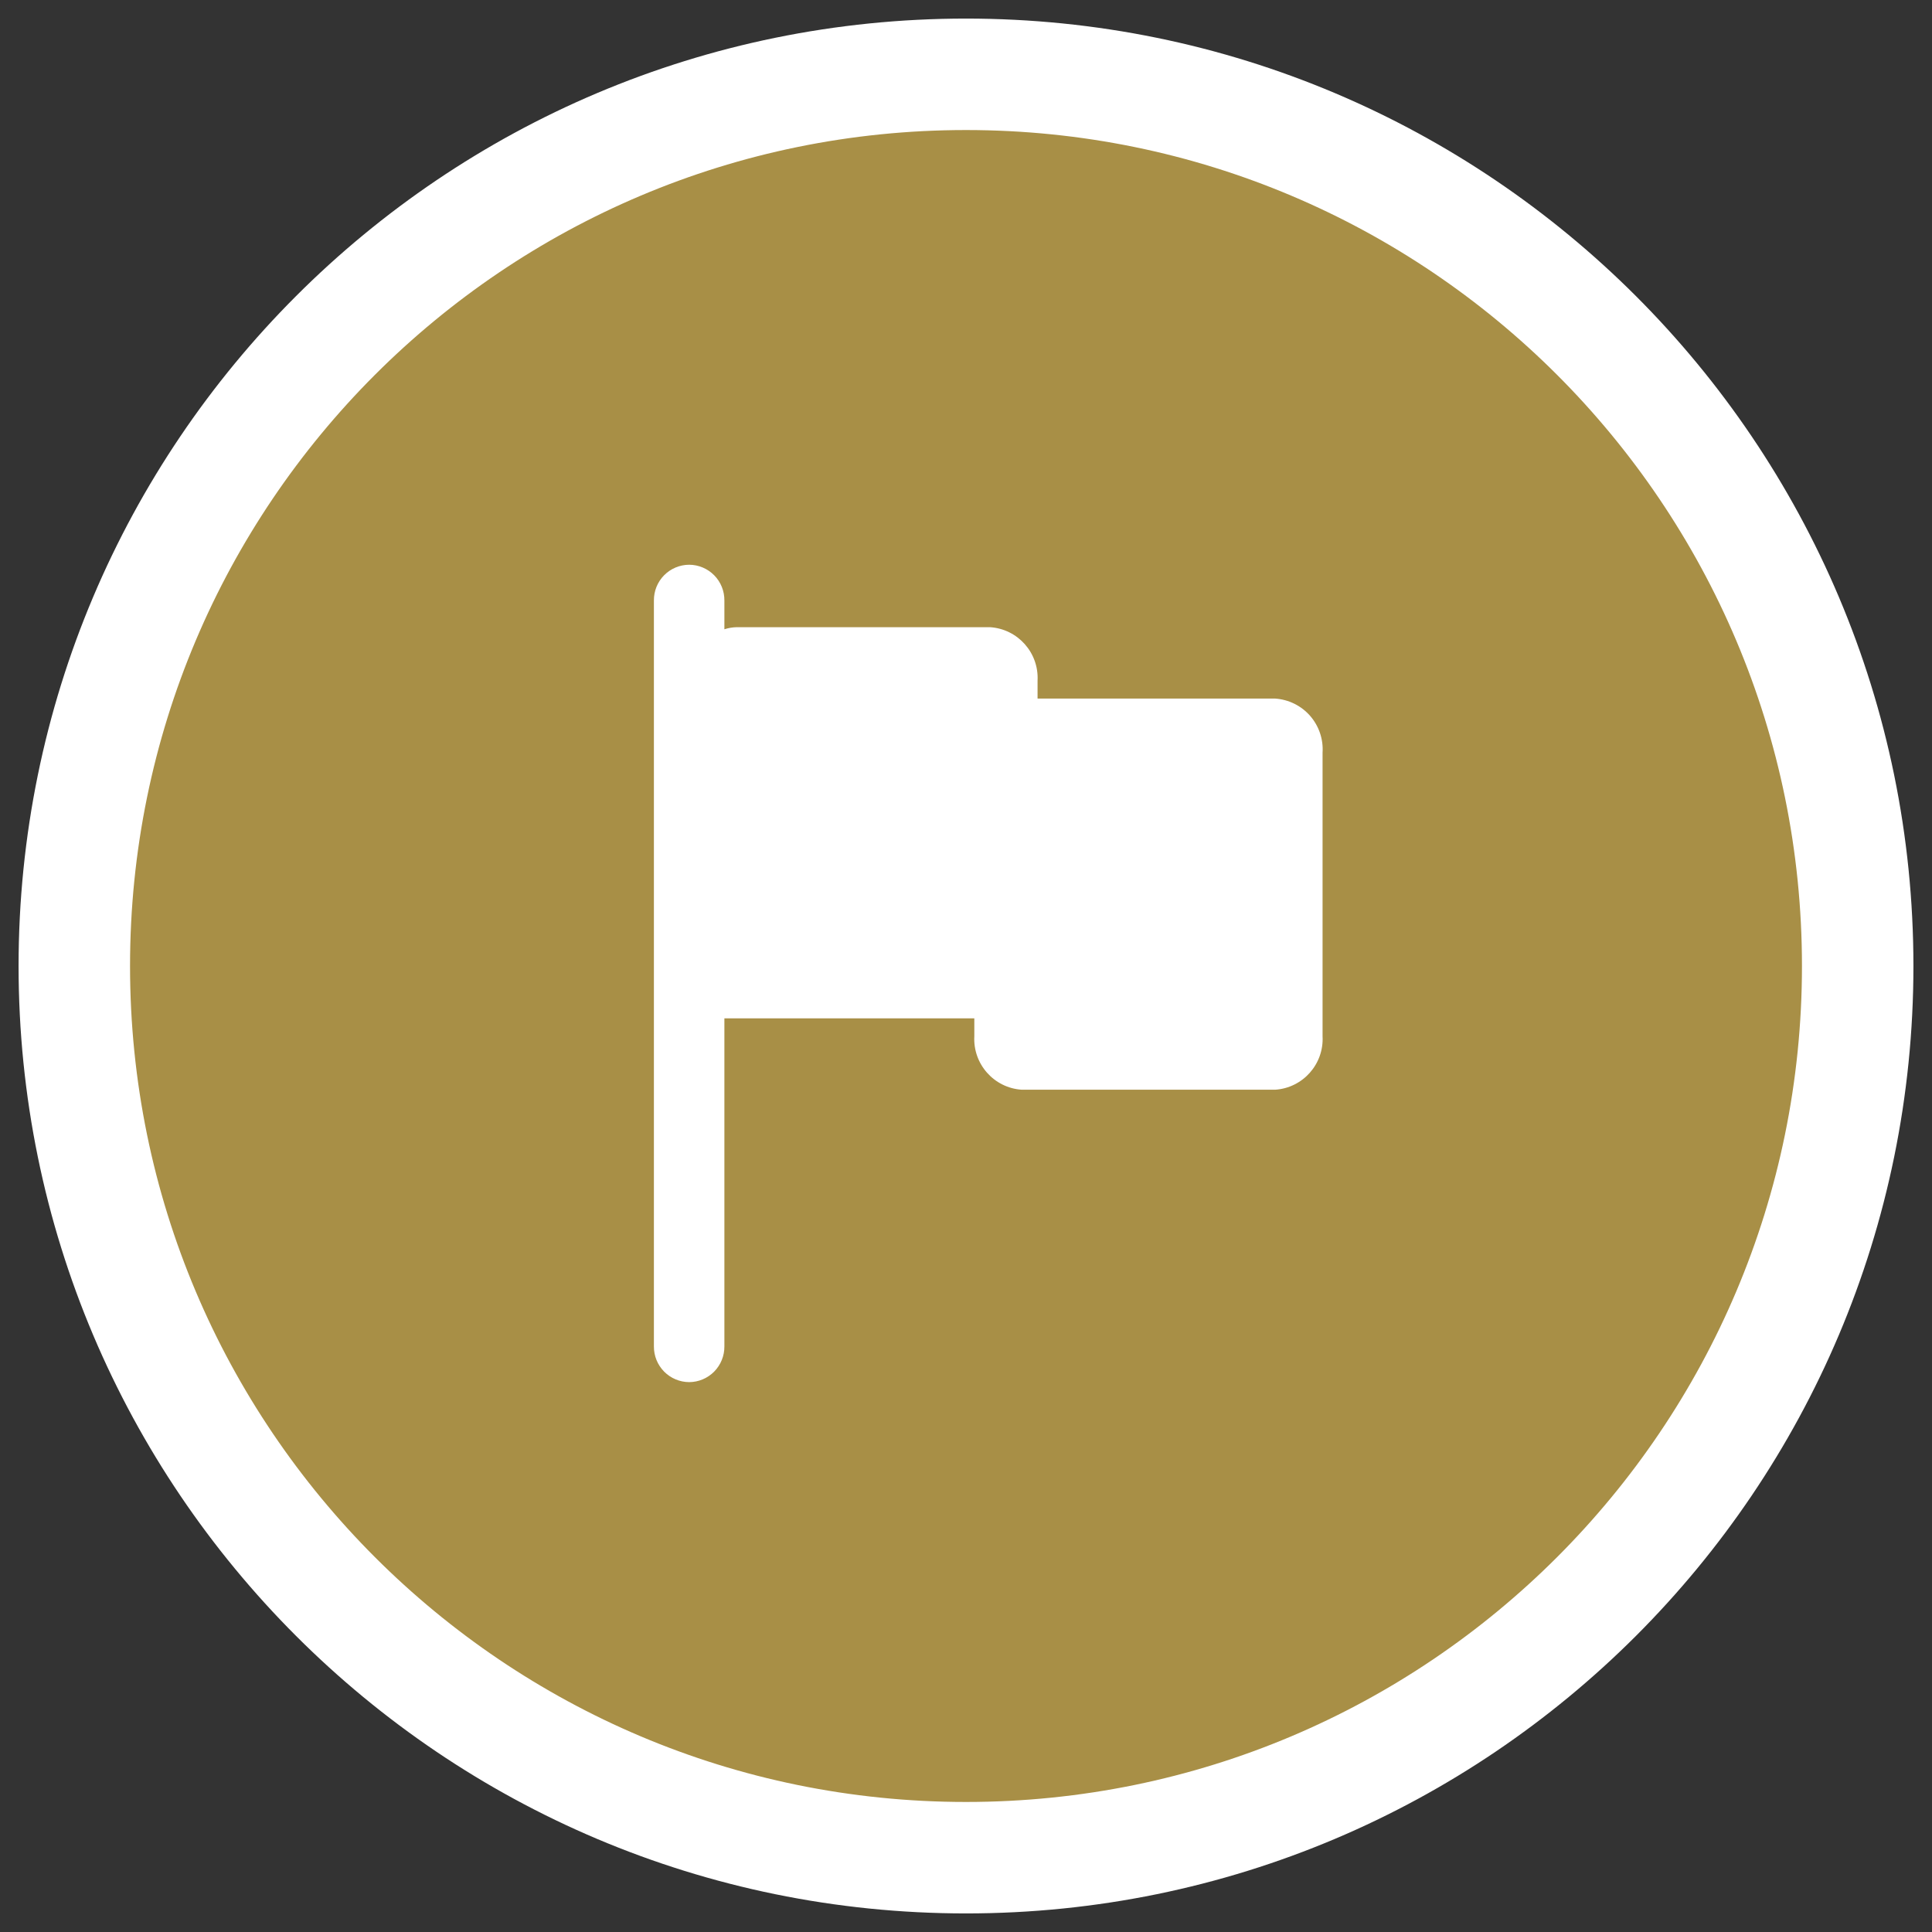 <svg width="52" height="52" viewBox="0 0 52 52" fill="none" xmlns="http://www.w3.org/2000/svg">
    <rect x="0" y="0" width="52" height="52" fill="#333333" stroke="none"/>
    <path fill-rule="evenodd" clip-rule="evenodd" d="M26 50C39.255 50 50 39.255 50 26C50 12.745 39.255 2 26 2C12.745 2 2 12.745 2 26C2 39.255 12.745 50 26 50Z" fill="#A88F46" stroke="white" stroke-width="3"/>
    <path d="M34.319 18.802H27.926V18.322C27.967 17.572 27.396 16.929 26.647 16.881H19.827C19.715 16.883 19.604 16.902 19.497 16.937V16.161C19.499 15.907 19.4 15.663 19.222 15.483C19.044 15.303 18.802 15.201 18.549 15.2C18.296 15.201 18.053 15.303 17.875 15.483C17.697 15.663 17.598 15.907 17.6 16.161V36.239C17.598 36.493 17.697 36.736 17.875 36.917C18.053 37.097 18.296 37.199 18.549 37.2C18.802 37.199 19.044 37.097 19.222 36.917C19.4 36.736 19.499 36.493 19.497 36.239V27.409H26.224V27.889C26.183 28.639 26.753 29.282 27.502 29.33H34.319C35.068 29.282 35.638 28.639 35.597 27.889V20.258C35.621 19.896 35.499 19.538 35.26 19.265C35.02 18.992 34.681 18.826 34.319 18.802Z" fill="white"/>
</svg>
